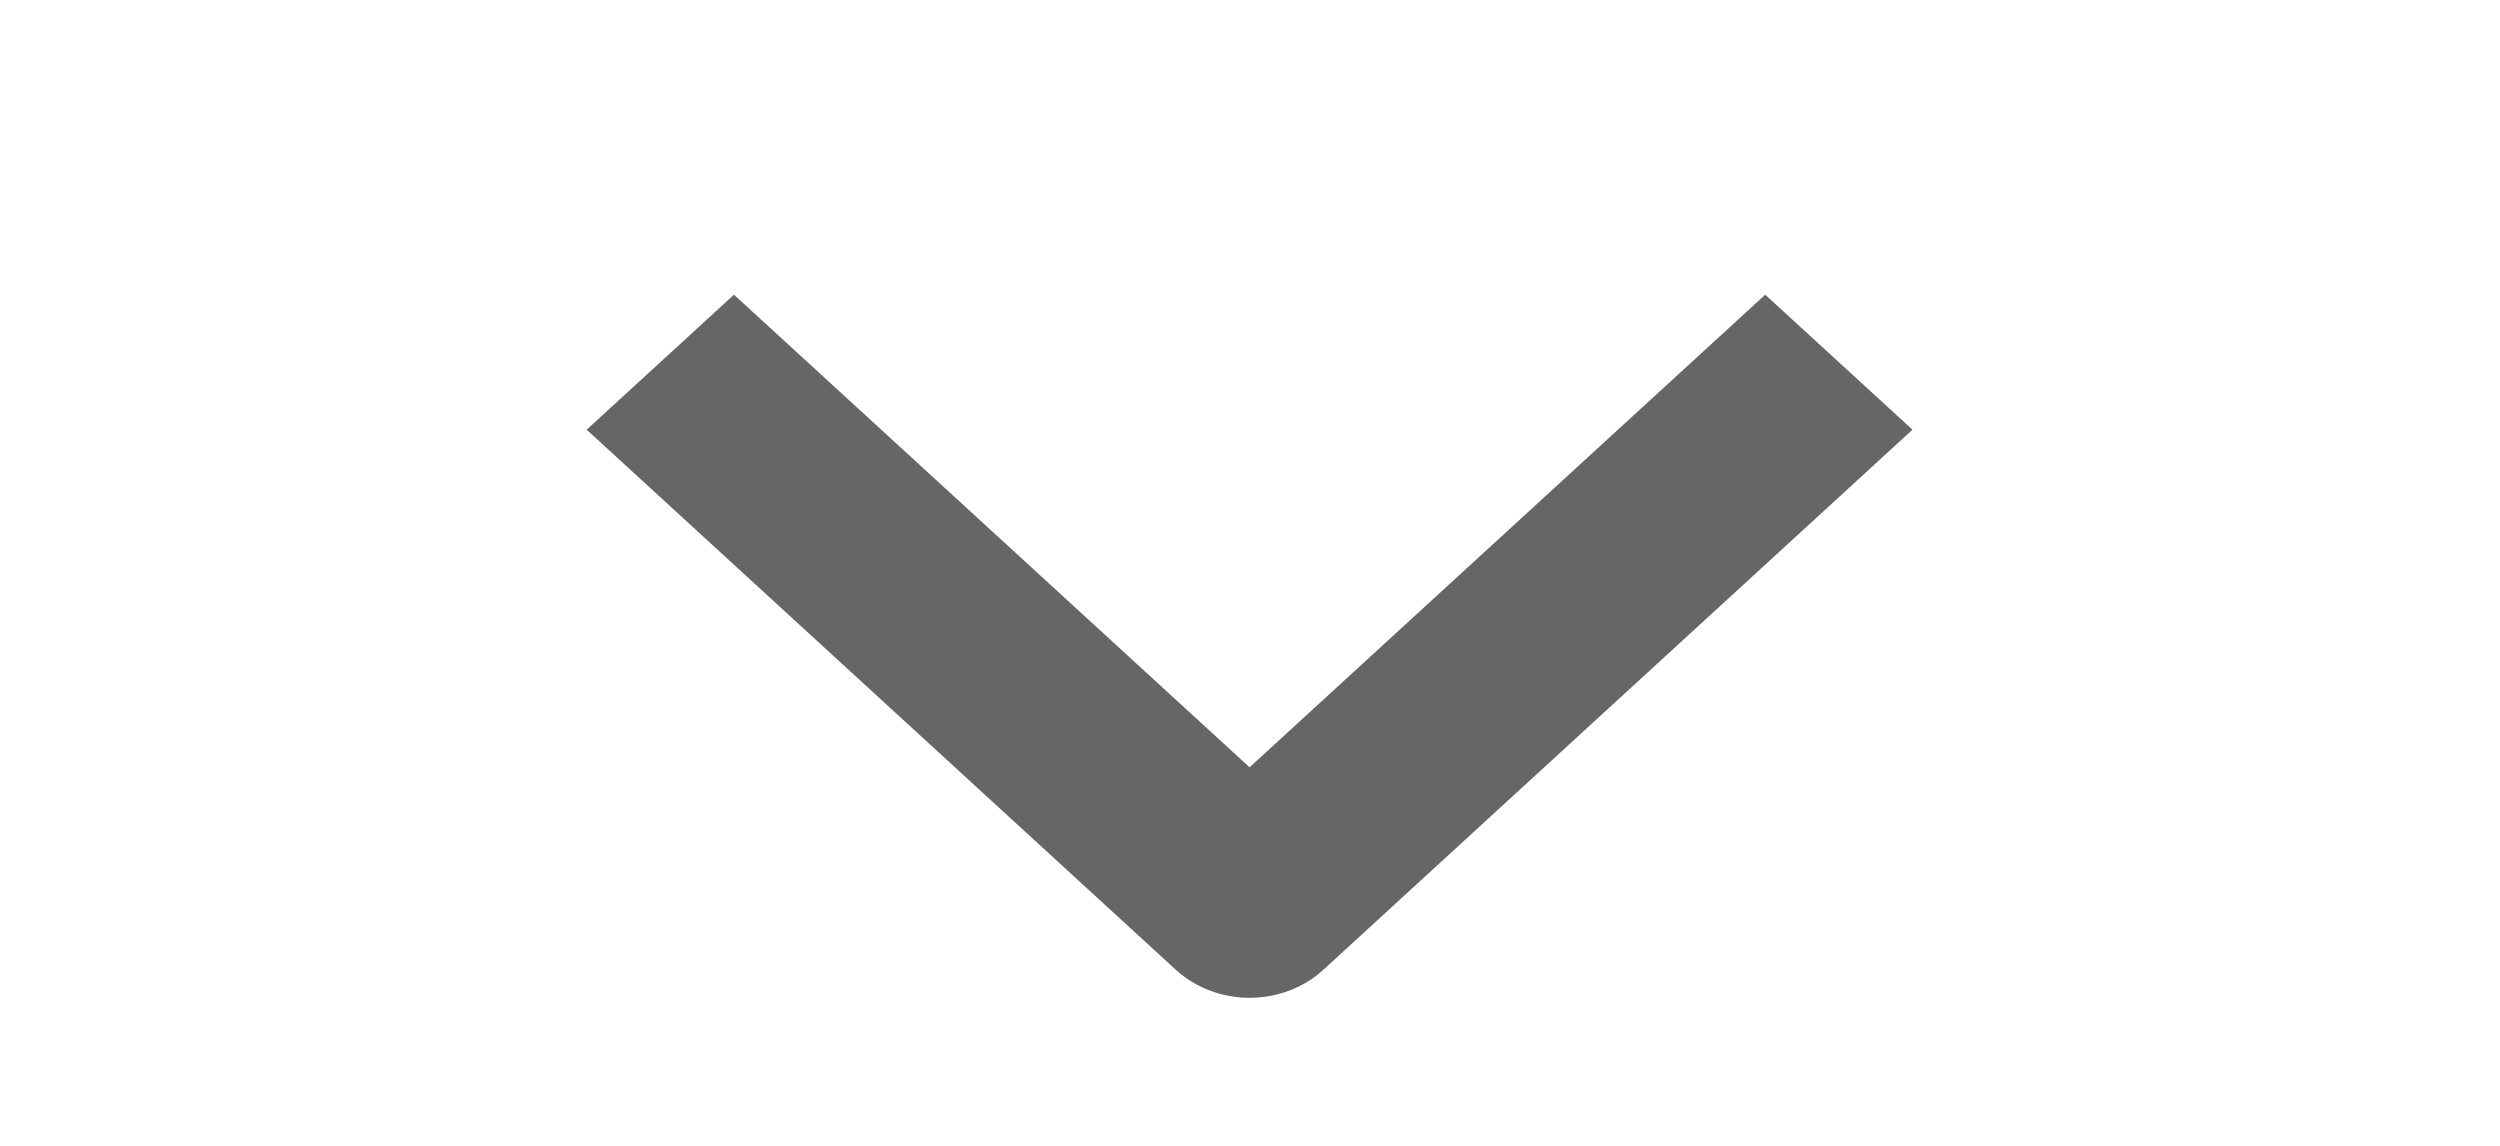 <svg width="24" height="11" viewBox="0 0 24 11" fill="none" xmlns="http://www.w3.org/2000/svg">
<g clip-path="url(#clip0_85_204)">
<path fill-rule="evenodd" clip-rule="evenodd" d="M11.289 9.311L5.632 4.125L7.046 2.829L11.996 7.366L16.946 2.829L18.36 4.125L12.703 9.311C12.516 9.482 12.261 9.579 11.996 9.579C11.731 9.579 11.477 9.482 11.289 9.311Z" fill="#666666"/>
</g>
<defs>
<clipPath id="clip0_85_204">
<rect width="11" height="24" fill="white" transform="translate(24) rotate(90)"/>
</clipPath>
</defs>
</svg>
